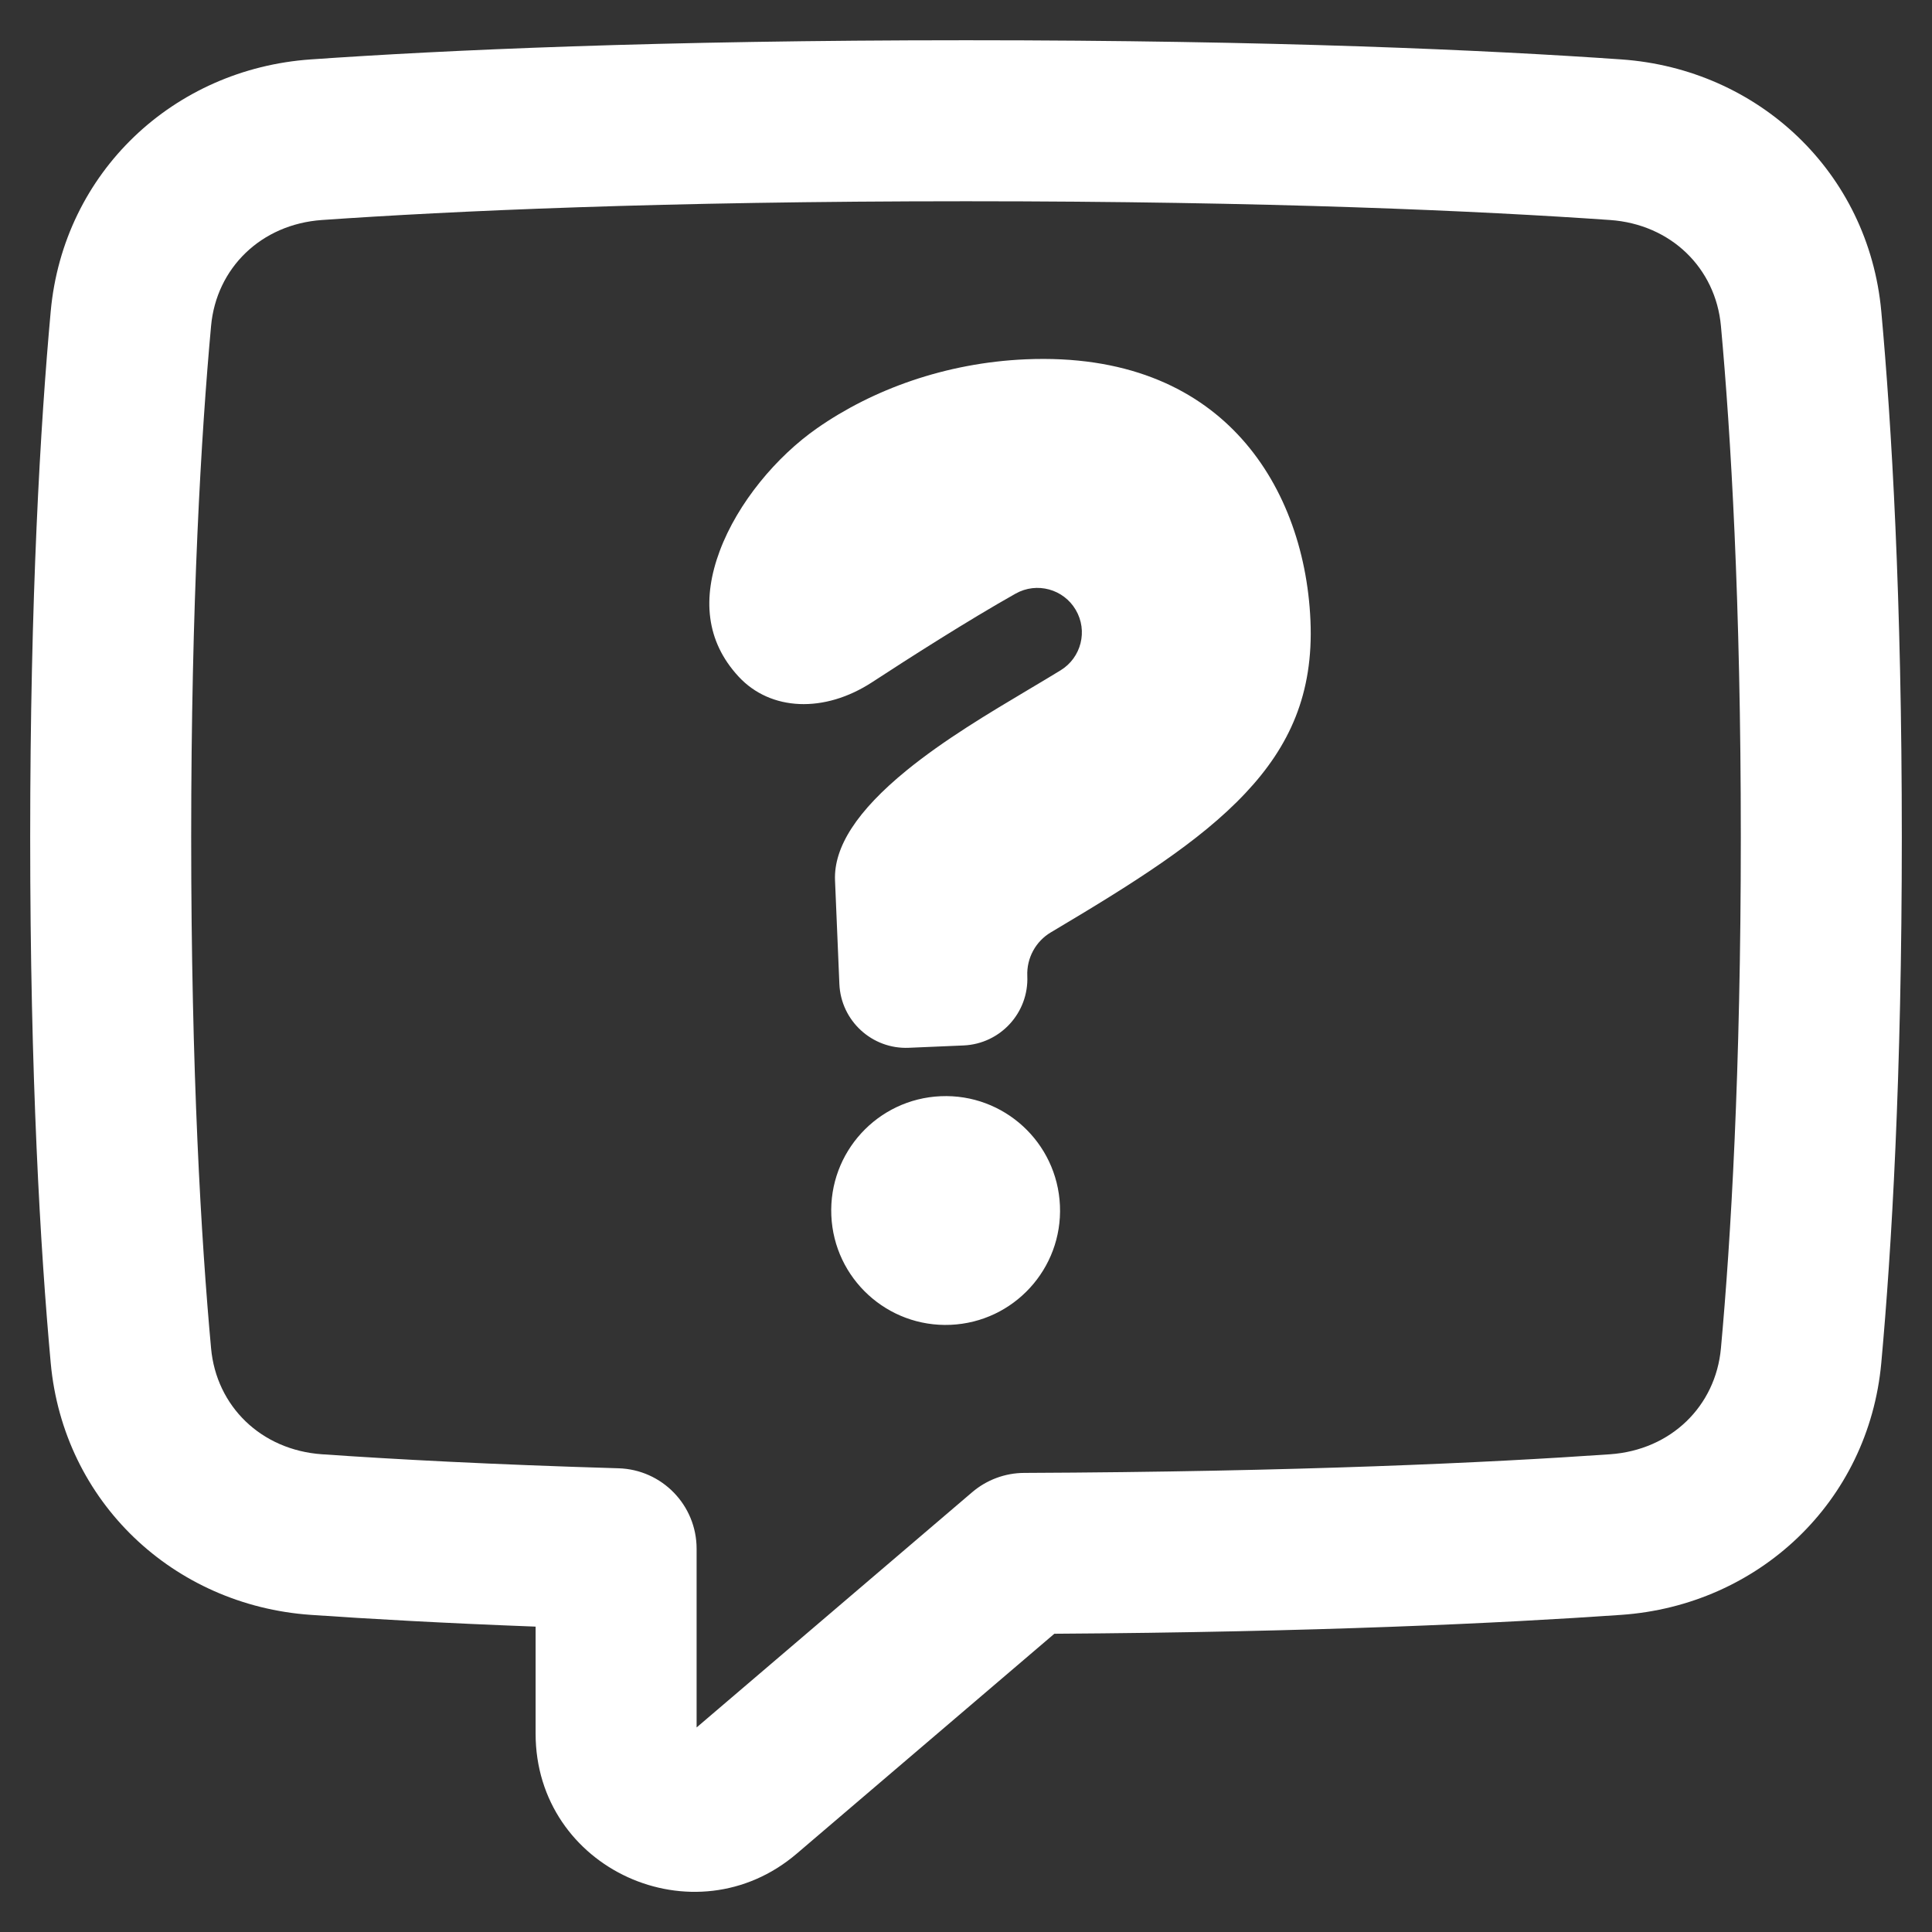 <svg width="48" height="48" viewBox="0 0 48 48" fill="none" xmlns="http://www.w3.org/2000/svg">
<rect x="0" y="0" width="48" height="48" fill="#333333" stroke="none"/>
<path fill-rule="evenodd" clip-rule="evenodd" d="M7.999 5.466C11.201 5.243 16.43 5 24 5C31.57 5 36.799 5.243 40.001 5.466C41.516 5.572 42.625 6.662 42.756 8.098C43.002 10.789 43.25 14.953 43.25 20.799C43.25 26.644 43.002 30.808 42.756 33.498C42.625 34.935 41.516 36.025 40.001 36.131C37.007 36.339 32.24 36.565 25.444 36.594C24.971 36.596 24.514 36.766 24.154 37.073L17.307 42.918V38.478C17.307 37.396 16.447 36.51 15.365 36.479C12.234 36.387 9.797 36.256 7.999 36.131C6.484 36.025 5.375 34.935 5.244 33.498C4.998 30.808 4.75 26.644 4.75 20.799C4.75 14.953 4.998 10.789 5.244 8.098C5.375 6.662 6.484 5.572 7.999 5.466ZM24 1C16.344 1 11.023 1.246 7.721 1.476C4.315 1.713 1.576 4.278 1.26 7.735C1.003 10.555 0.75 14.84 0.75 20.799C0.75 26.757 1.003 31.042 1.26 33.862C1.576 37.319 4.315 39.884 7.721 40.121C9.18 40.222 11.033 40.327 13.307 40.413V43.072C13.307 46.439 17.255 48.222 19.794 46.054L26.195 40.59C32.684 40.549 37.303 40.328 40.279 40.121C43.684 39.884 46.424 37.319 46.74 33.862C46.997 31.042 47.25 26.757 47.25 20.799C47.25 14.84 46.997 10.555 46.74 7.735C46.424 4.278 43.684 1.713 40.279 1.476C36.977 1.246 31.656 1 24 1ZM25.481 8.927C23.488 9.014 21.679 9.677 20.302 10.638C19.294 11.341 18.328 12.491 17.881 13.69C17.448 14.851 17.531 15.927 18.353 16.813C19.146 17.666 20.48 17.724 21.668 16.949C22.575 16.357 24.049 15.414 25.233 14.748C25.758 14.453 26.423 14.633 26.727 15.153C27.032 15.672 26.864 16.34 26.35 16.654C26.099 16.808 25.835 16.965 25.564 17.126C24.561 17.723 23.46 18.378 22.522 19.142C21.296 20.142 20.71 21.046 20.746 21.875L20.854 24.446C20.892 25.361 21.666 26.072 22.581 26.032L23.939 25.974C24.854 25.934 25.563 25.161 25.523 24.247C25.504 23.801 25.733 23.386 26.11 23.163C28.146 21.953 29.801 20.92 30.943 19.704C32.032 18.547 32.637 17.242 32.558 15.419C32.482 13.656 31.876 11.981 30.747 10.789C29.642 9.62 27.948 8.821 25.481 8.927ZM23.371 27.235C21.803 27.303 20.586 28.629 20.654 30.198C20.721 31.766 22.048 32.983 23.617 32.915C25.185 32.847 26.402 31.521 26.334 29.953C26.266 28.384 24.94 27.167 23.371 27.235Z" fill="white"/>
</svg>
